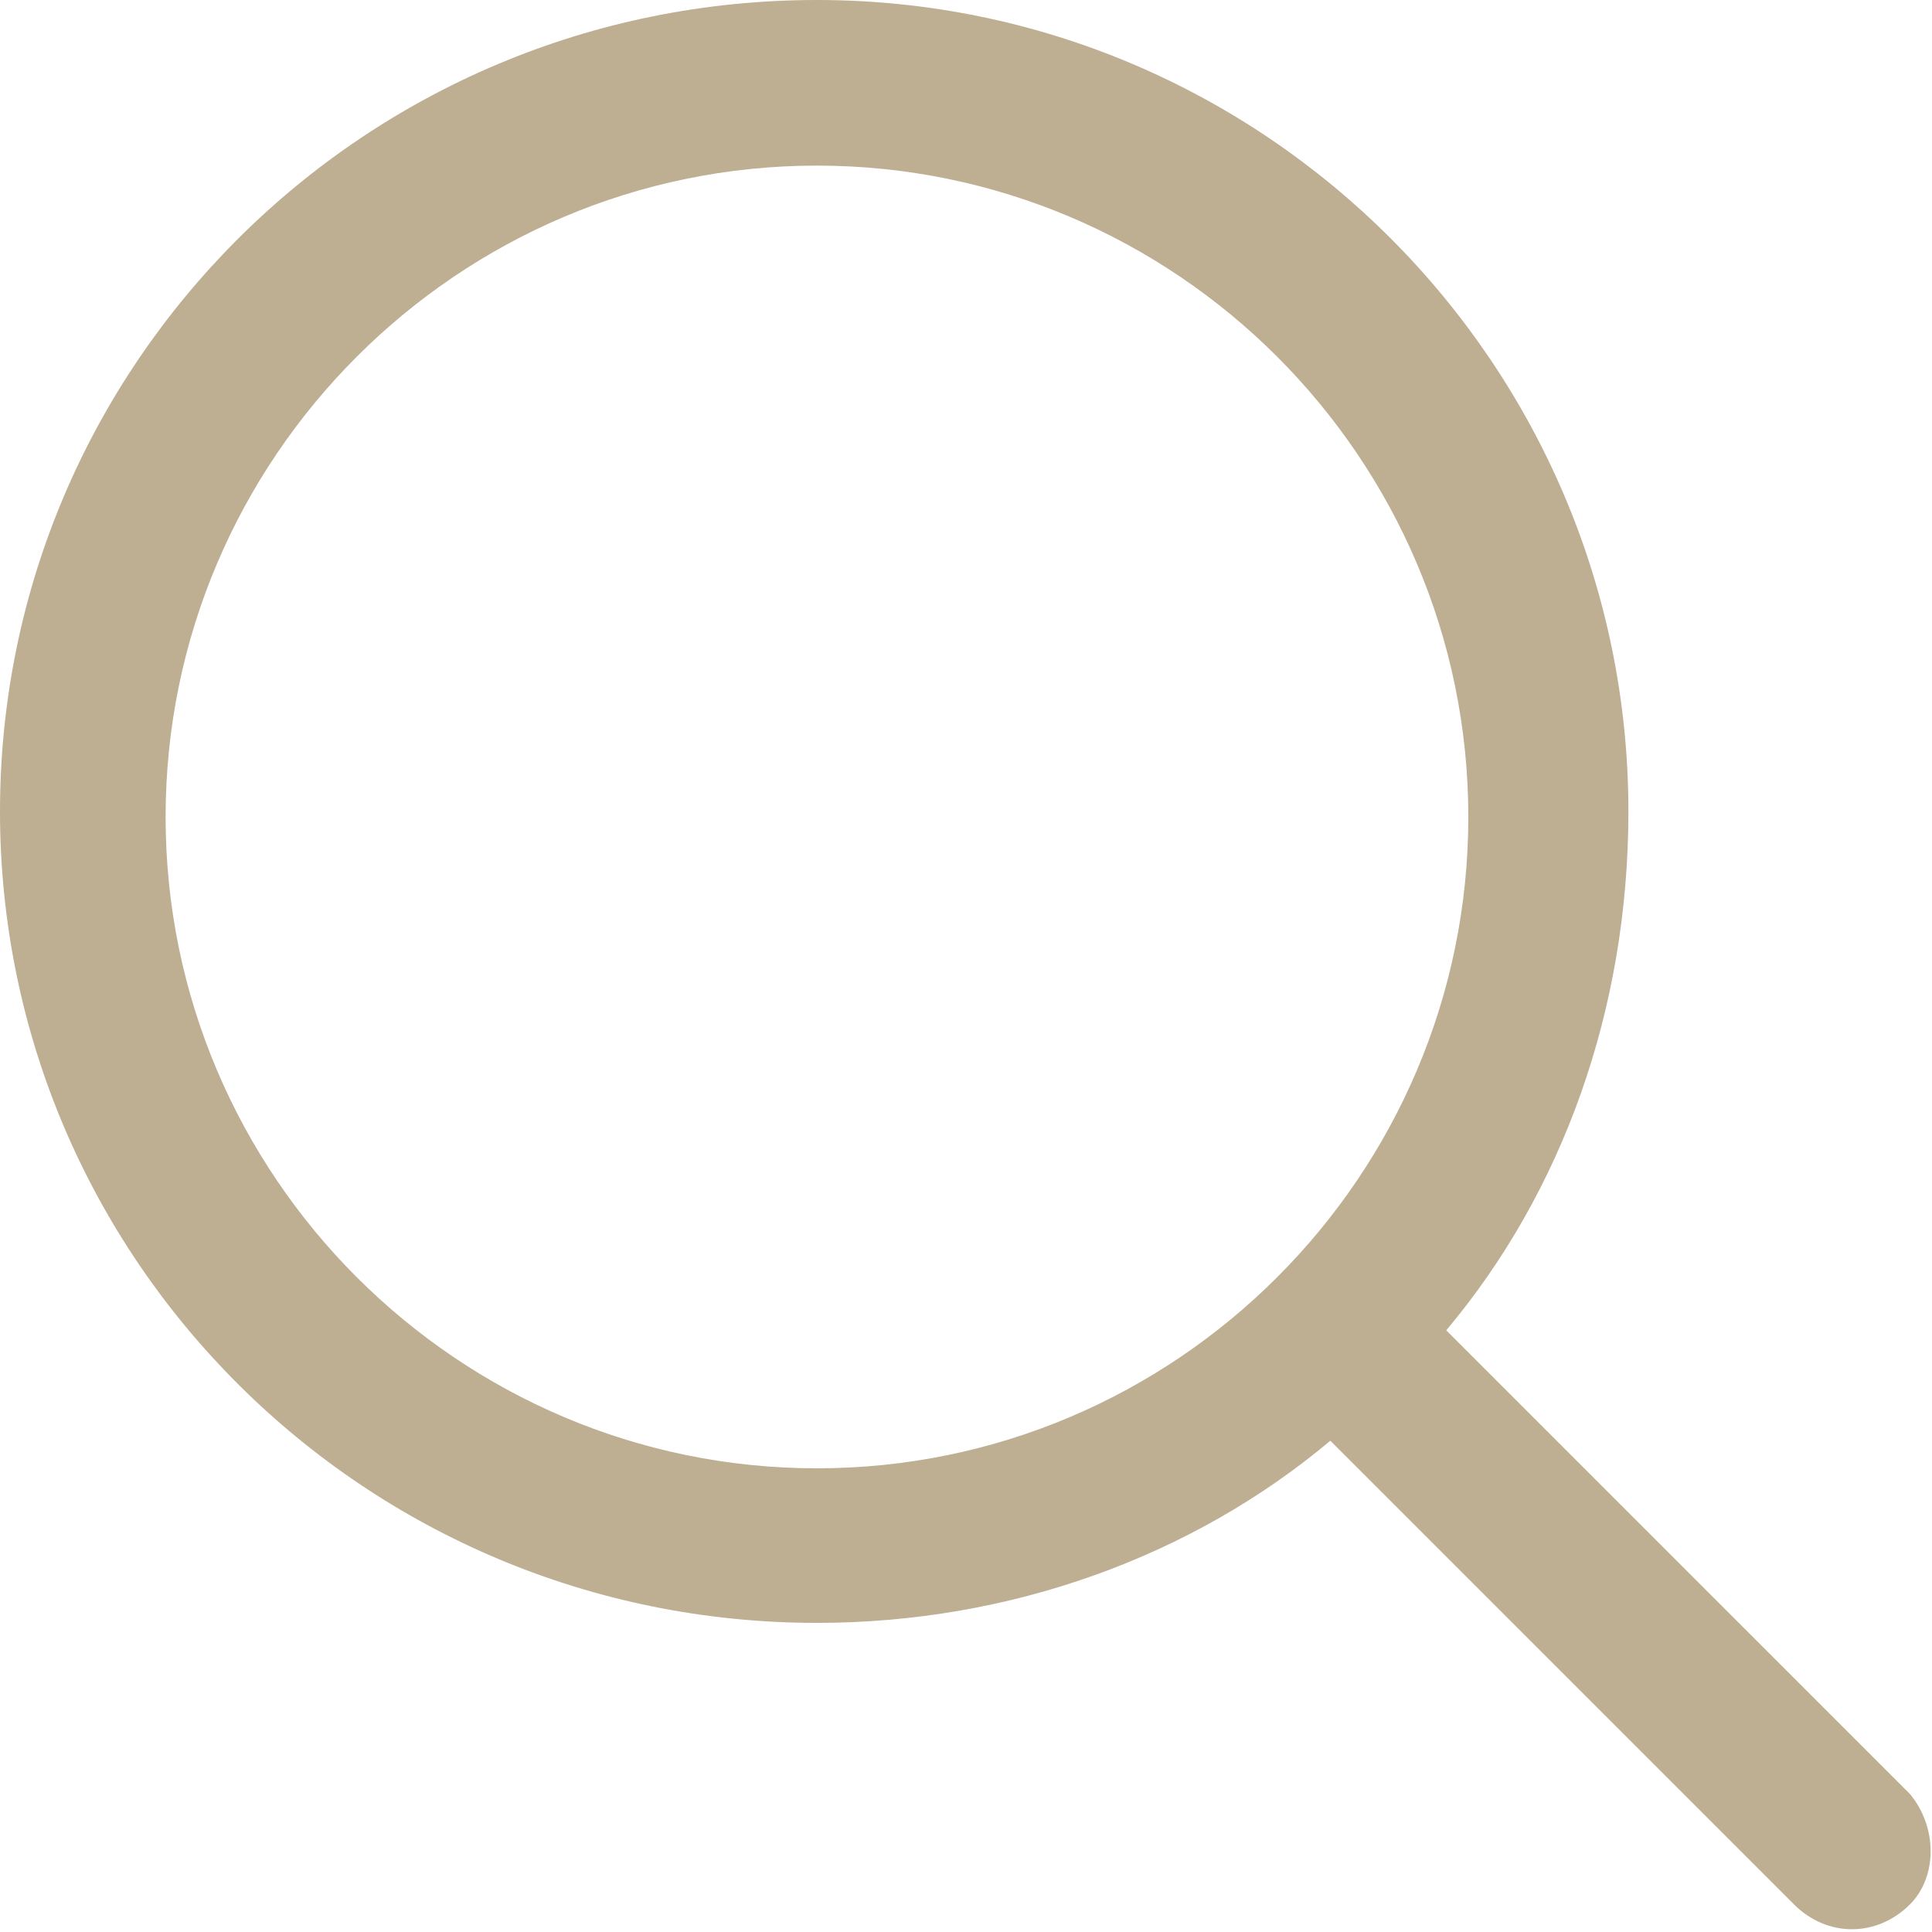 <svg xmlns="http://www.w3.org/2000/svg" viewBox="0 0 35 35"><path fill-rule="evenodd" clip-rule="evenodd" fill="#BEAE92" d="M34.6,32.5l-8.4-8.4c2.1-2.5,3.3-5.8,3.3-9.4C29.5,6.6,22.9,0,14.8,0C6.6,0,0,6.6,0,14.7s6.6,14.7,14.8,14.7c3.5,0,6.8-1.2,9.3-3.3l8.4,8.4c0.6,0.6,1.5,0.6,2.1,0C35.1,34,35.1,33.1,34.6,32.5z M14.8,26.6c-6.5,0-11.8-5.3-11.8-11.8c0-6.5,5.3-11.8,11.8-11.8c6.5,0,11.8,5.3,11.8,11.8C26.6,21.3,21.3,26.6,14.8,26.6z"/></svg>